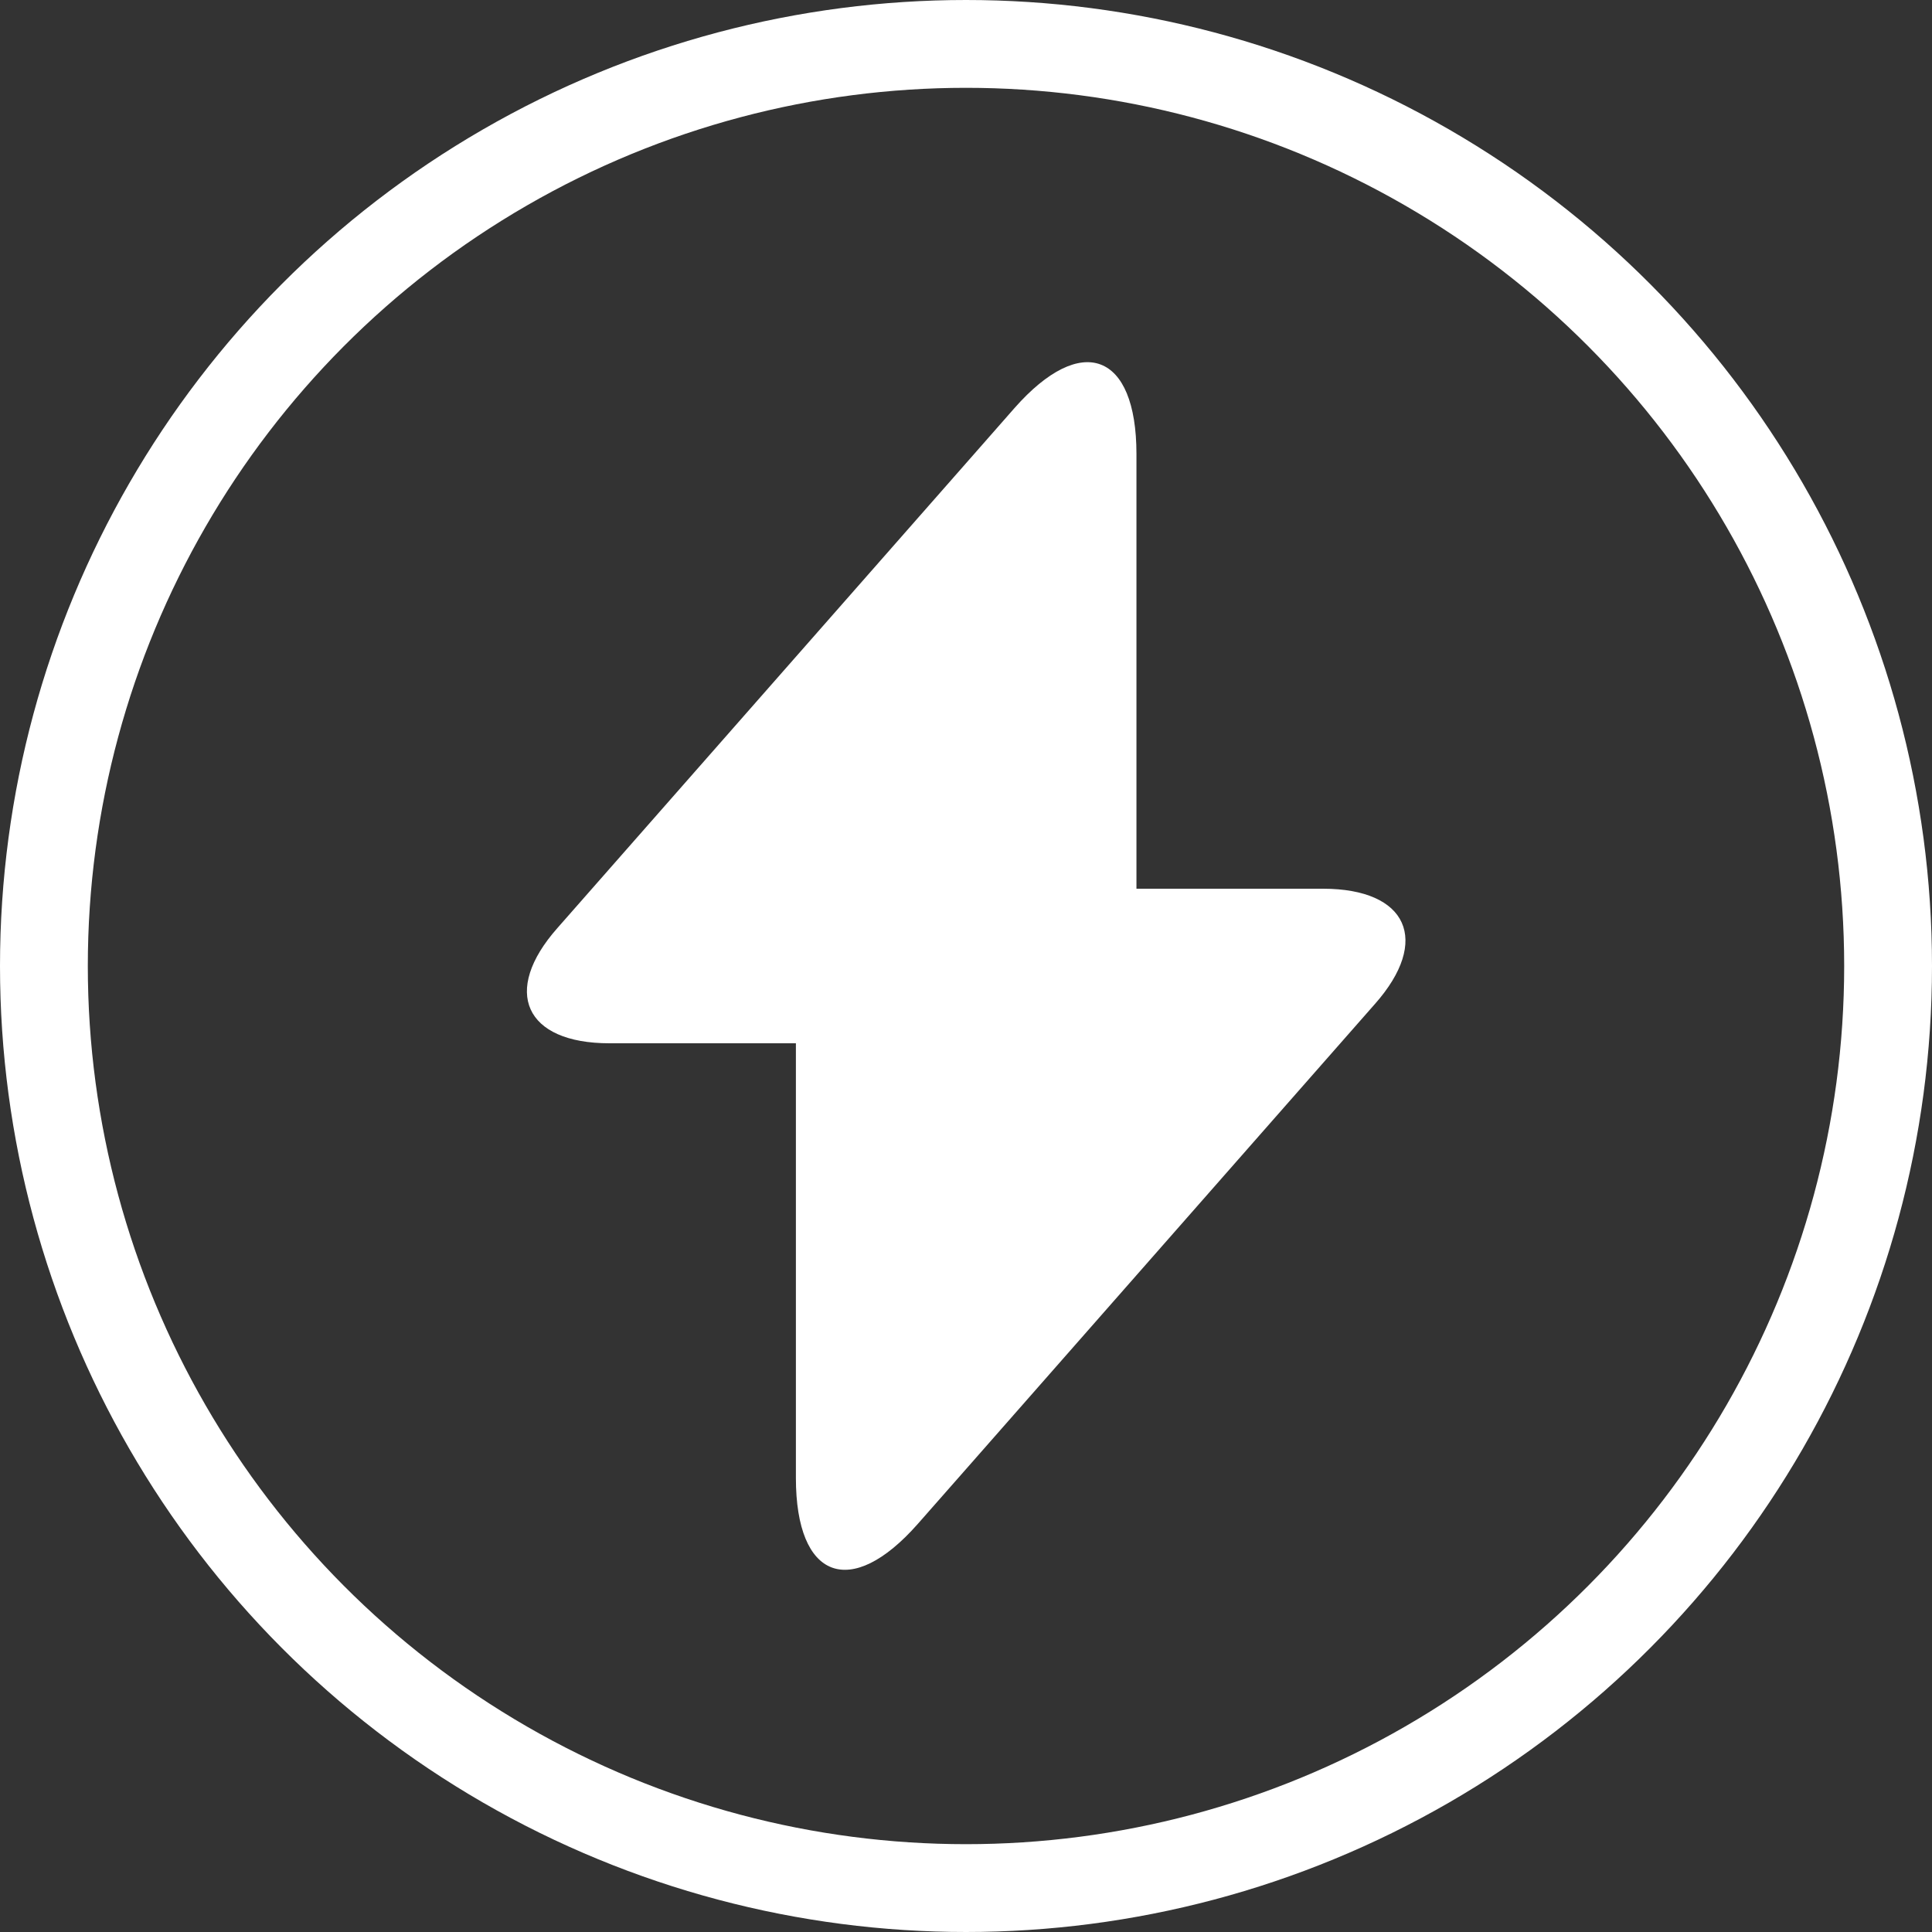 <svg width="22" height="22" viewBox="0 0 22 22" fill="none" xmlns="http://www.w3.org/2000/svg">
<rect x="0" y="0" width="22" height="22" fill="#333333" stroke="none"/>
<circle cx="11" cy="11" r="10.5" stroke="white"/>
<path d="M15.065 10.12H12.941V5.17C12.941 4.015 12.315 3.781 11.552 4.647L11.002 5.273L6.348 10.567C5.708 11.289 5.977 11.88 6.939 11.88H9.063V16.83C9.063 17.985 9.689 18.219 10.452 17.352L11.002 16.727L15.656 11.433C16.296 10.711 16.028 10.12 15.065 10.12Z" fill="white"/>
</svg>

